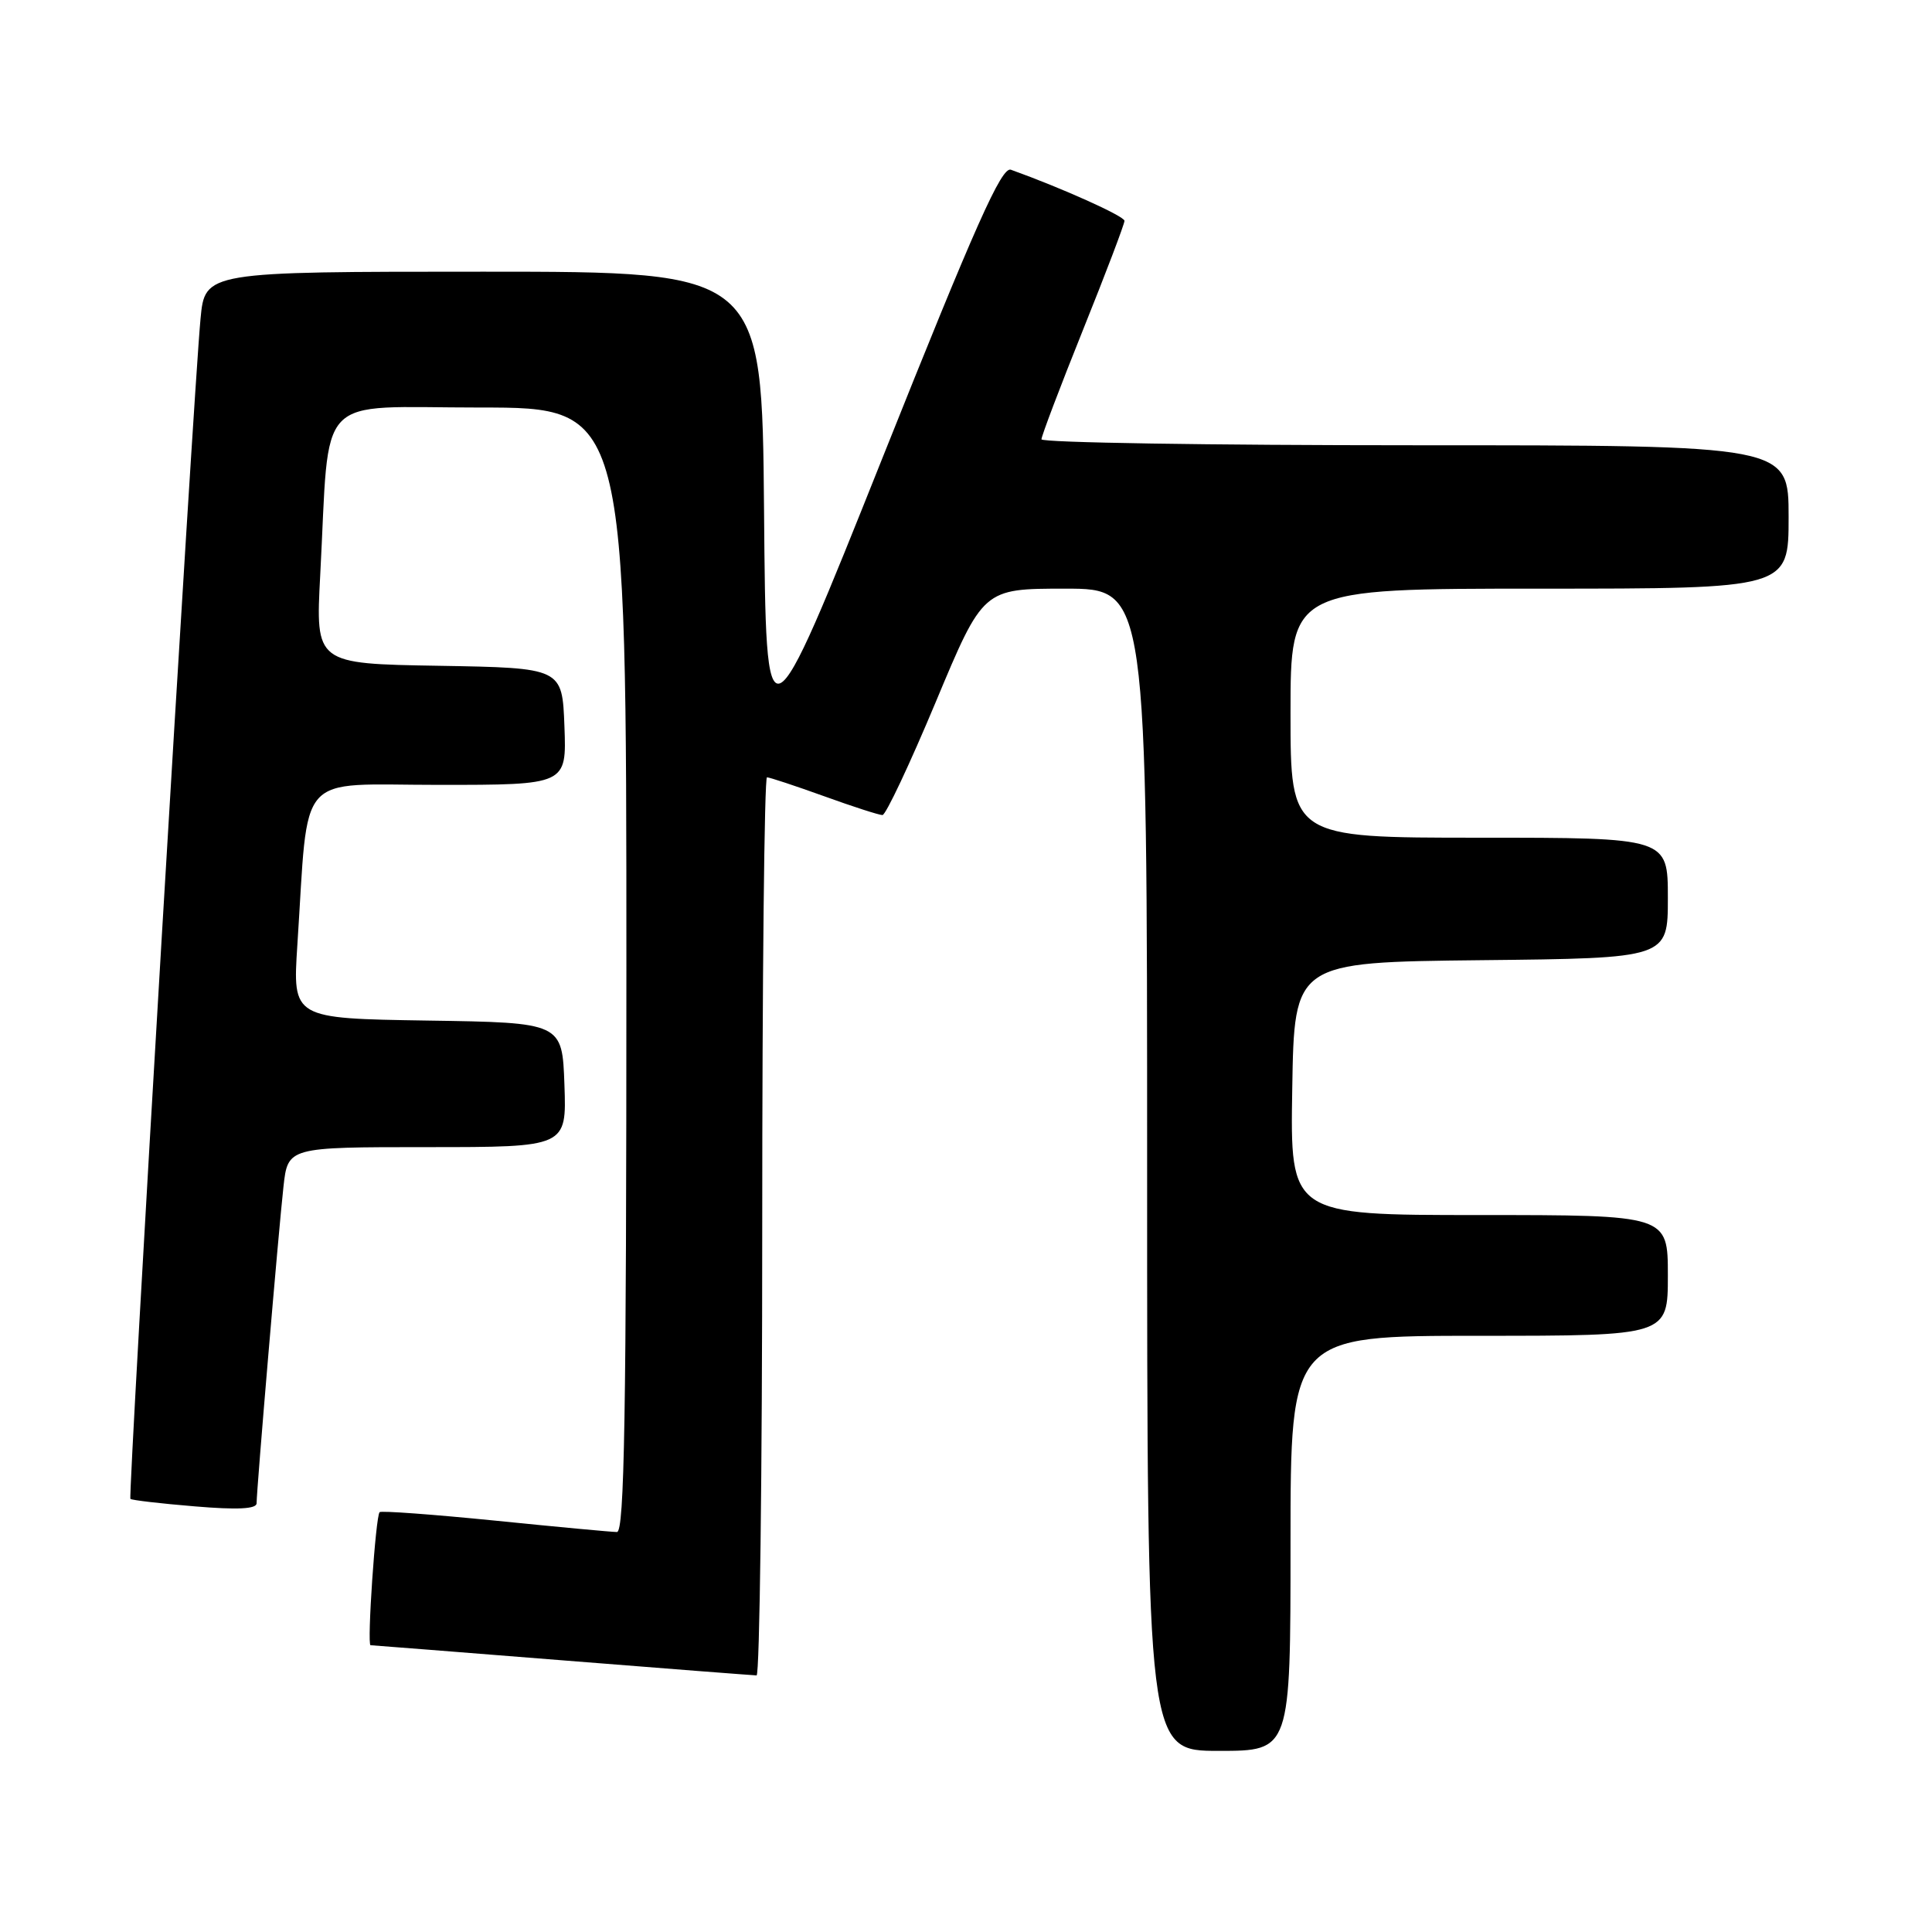<?xml version="1.0" encoding="UTF-8" standalone="no"?>
<!DOCTYPE svg PUBLIC "-//W3C//DTD SVG 1.1//EN" "http://www.w3.org/Graphics/SVG/1.1/DTD/svg11.dtd" >
<svg xmlns="http://www.w3.org/2000/svg" xmlns:xlink="http://www.w3.org/1999/xlink" version="1.1" viewBox="0 0 256 256">
 <g >
 <path fill="currentColor"
d=" M 171.00 204.50 C 171.00 177.00 171.00 177.00 196.00 177.00 C 221.00 177.00 221.00 177.00 221.00 169.00 C 221.00 161.00 221.00 161.00 195.98 161.00 C 170.95 161.00 170.95 161.00 171.23 144.25 C 171.50 127.50 171.50 127.50 196.25 127.23 C 221.00 126.97 221.00 126.97 221.00 118.98 C 221.00 111.00 221.00 111.00 196.00 111.00 C 171.00 111.00 171.00 111.00 171.00 94.50 C 171.00 78.00 171.00 78.00 204.00 78.00 C 237.00 78.00 237.00 78.00 237.00 68.50 C 237.00 59.00 237.00 59.00 187.50 59.00 C 160.27 59.00 138.00 58.65 138.00 58.21 C 138.00 57.78 140.47 51.26 143.50 43.72 C 146.53 36.19 149.00 29.68 149.00 29.26 C 148.99 28.64 140.72 24.92 133.95 22.49 C 132.71 22.05 129.27 29.78 116.95 60.63 C 101.50 99.32 101.50 99.32 101.24 67.66 C 100.97 36.00 100.97 36.00 64.07 36.00 C 27.16 36.00 27.16 36.00 26.57 42.25 C 25.61 52.34 16.94 198.27 17.28 198.61 C 17.45 198.78 21.28 199.23 25.79 199.60 C 31.48 200.08 34.00 199.95 34.00 199.19 C 34.00 197.42 36.92 162.97 37.56 157.25 C 38.14 152.00 38.14 152.00 56.61 152.00 C 75.08 152.00 75.08 152.00 74.79 143.75 C 74.50 135.50 74.50 135.50 56.63 135.23 C 38.77 134.95 38.77 134.95 39.40 125.23 C 40.94 101.80 39.01 104.00 58.14 104.00 C 75.08 104.00 75.08 104.00 74.79 96.25 C 74.50 88.50 74.50 88.50 58.15 88.22 C 41.81 87.95 41.81 87.95 42.43 76.22 C 43.74 51.60 41.45 54.00 63.57 54.00 C 83.00 54.00 83.00 54.00 83.00 128.50 C 83.00 187.43 82.74 203.00 81.75 203.00 C 81.06 203.00 73.79 202.32 65.59 201.49 C 57.38 200.67 50.50 200.16 50.30 200.37 C 49.77 200.90 48.61 218.00 49.10 218.00 C 49.32 218.01 60.75 218.90 74.50 220.00 C 88.25 221.10 99.84 221.99 100.25 222.00 C 100.66 222.00 101.00 195.23 101.00 162.50 C 101.00 129.77 101.28 103.00 101.63 103.00 C 101.97 103.00 105.38 104.13 109.19 105.50 C 113.00 106.88 116.48 108.00 116.93 108.00 C 117.37 108.00 120.55 101.25 124.00 93.00 C 130.27 78.00 130.27 78.00 141.13 78.00 C 152.00 78.00 152.00 78.00 152.00 155.00 C 152.00 232.00 152.00 232.00 161.50 232.00 C 171.00 232.00 171.00 232.00 171.00 204.50 Z "/>
</g>
</svg>